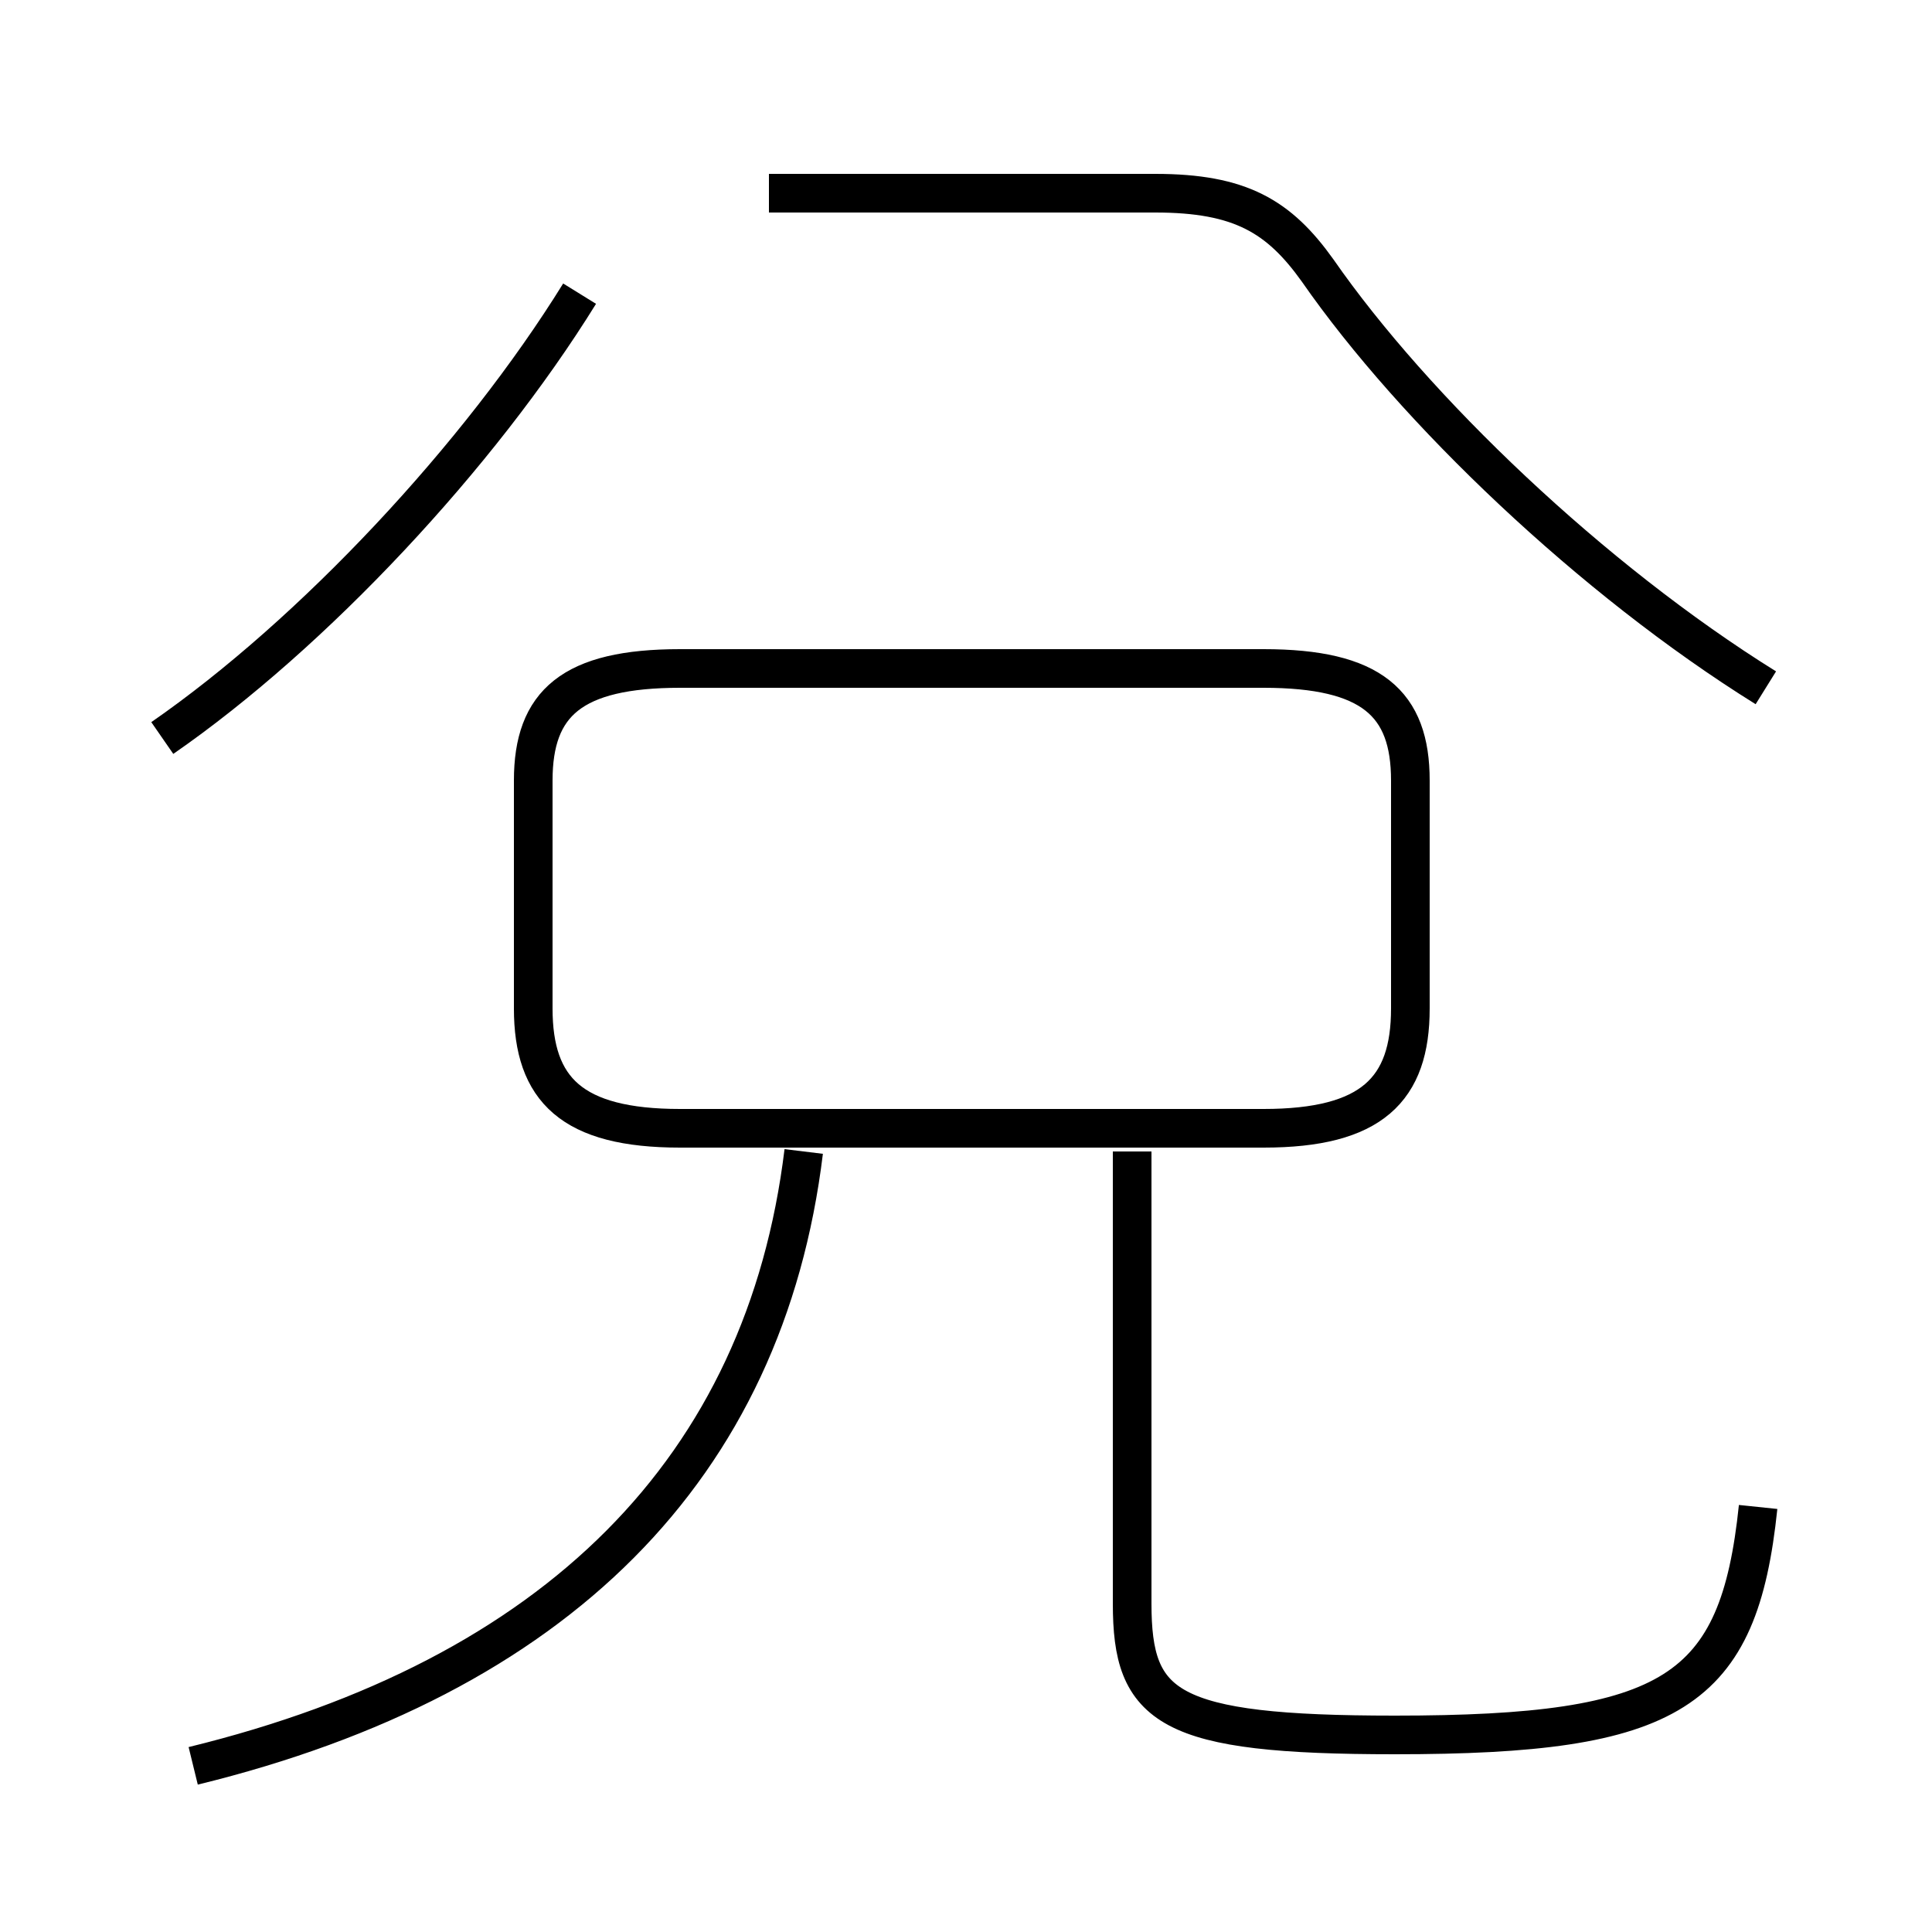 <?xml version='1.0' encoding='utf8'?>
<svg viewBox="0.0 -44.0 50.0 50.0" version="1.1" xmlns="http://www.w3.org/2000/svg">
<rect x="0.0" y="-44.0" width="50.0" height="50.0" fill="#808080" stroke="none"/>
<rect x="-1000" y="-1000" width="2000" height="2000" stroke="white" fill="white"/>
<g style="fill:none; stroke:#000000;  stroke-width:1">
<path d="M 4.2 24.9 C 8.1 27.6 12.4 32.2 15.0 36.4 M 45.7 26.2 C 41.2 29.0 36.6 33.4 34.1 37.0 C 33.1 38.4 32.1 39.0 29.9 39.0 L 19.9 39.0 M 17.6 14.8 L 32.7 14.8 C 35.5 14.8 36.5 15.8 36.5 17.9 L 36.5 23.8 C 36.5 25.8 35.5 26.7 32.7 26.7 L 17.6 26.7 C 14.8 26.7 13.8 25.8 13.8 23.8 L 13.8 17.9 C 13.8 15.8 14.8 14.8 17.6 14.8 Z M 5.0 -1.7 C 14.4 0.6 19.8 6.0 20.8 14.2 M 45.5 5.0 C 45.0 0.2 43.3 -0.9 36.1 -0.9 C 30.2 -0.9 29.3 -0.2 29.3 2.5 L 29.3 14.2 " transform="scale(1, -1)" />
</g>
</svg>